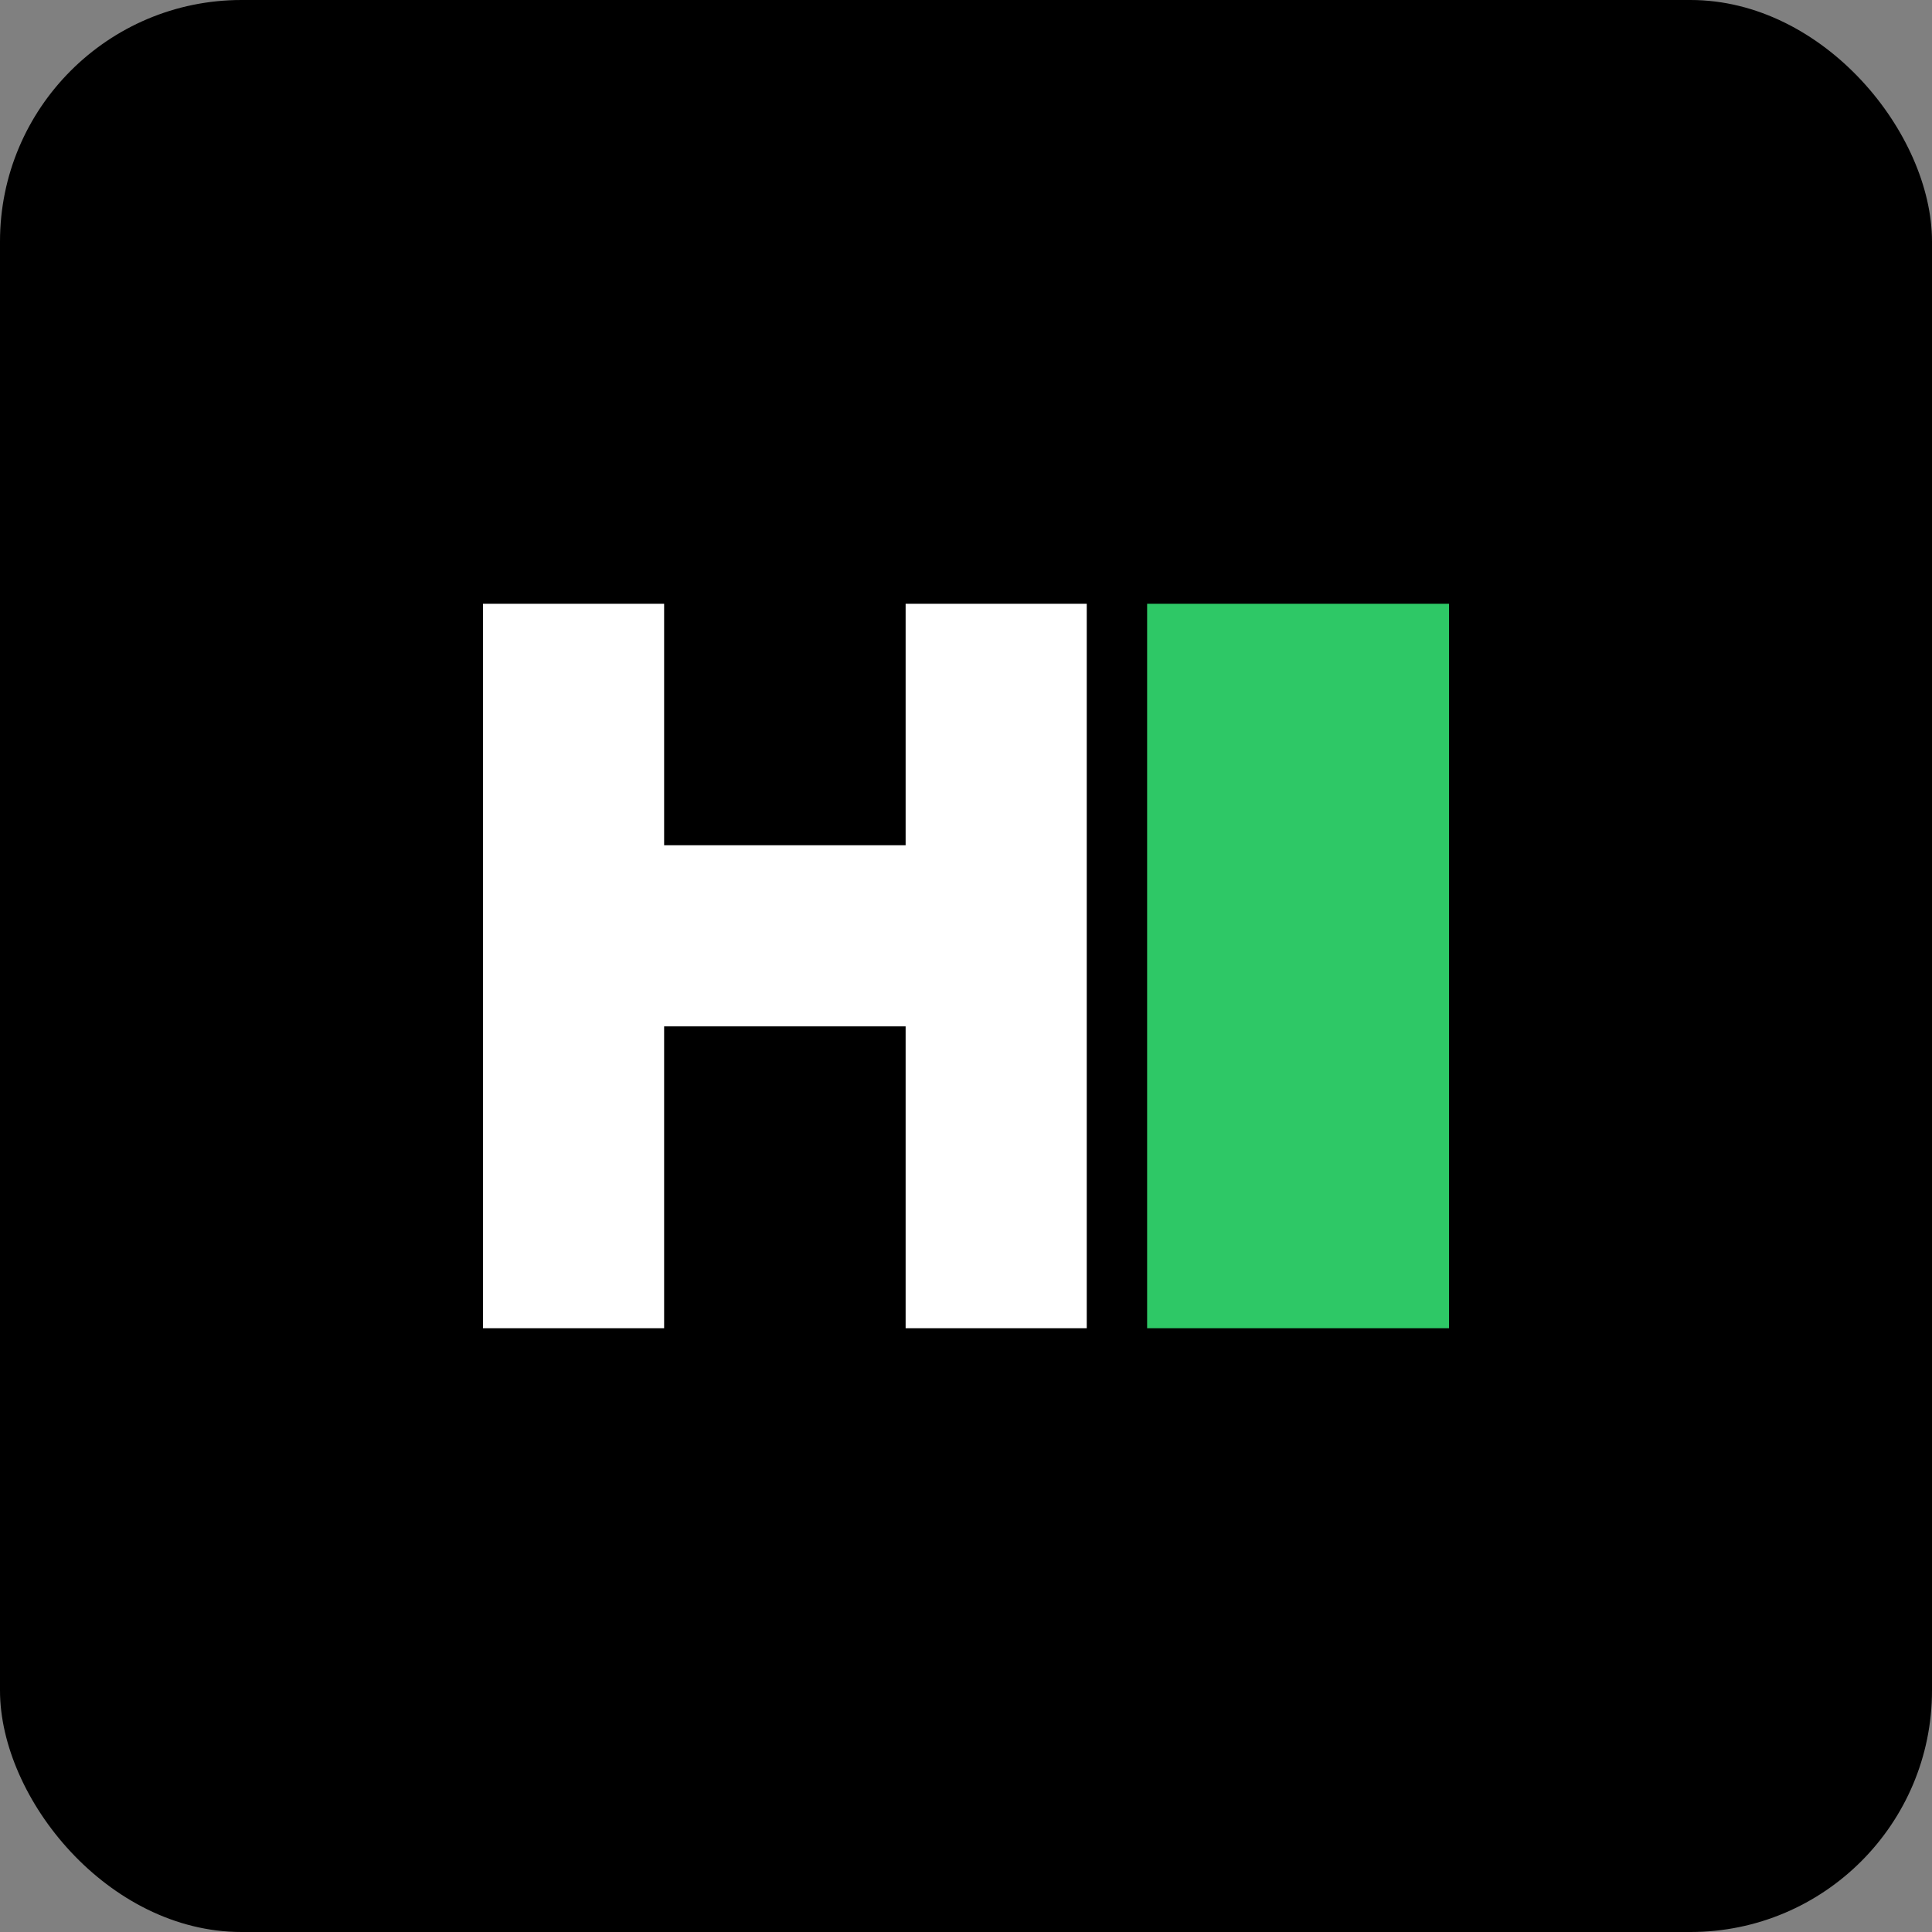 <svg xmlns="http://www.w3.org/2000/svg" width="2500" height="2500" viewBox="0 0 512 512">
  <rect x="0" y="0" width="512" height="512" fill="#808080" stroke="none"/>
  <!-- Rounded rectangle background -->
  <rect width="512" height="512" fill="#000000" rx="64" ry="64"/>
  
  <path fill="#fff" d="M128 160h48v64h64v-64h48v192h-48v-80h-64v80h-48z"/>
  <rect x="304" y="160" width="80" height="192" fill="#2EC866"/>
</svg>
